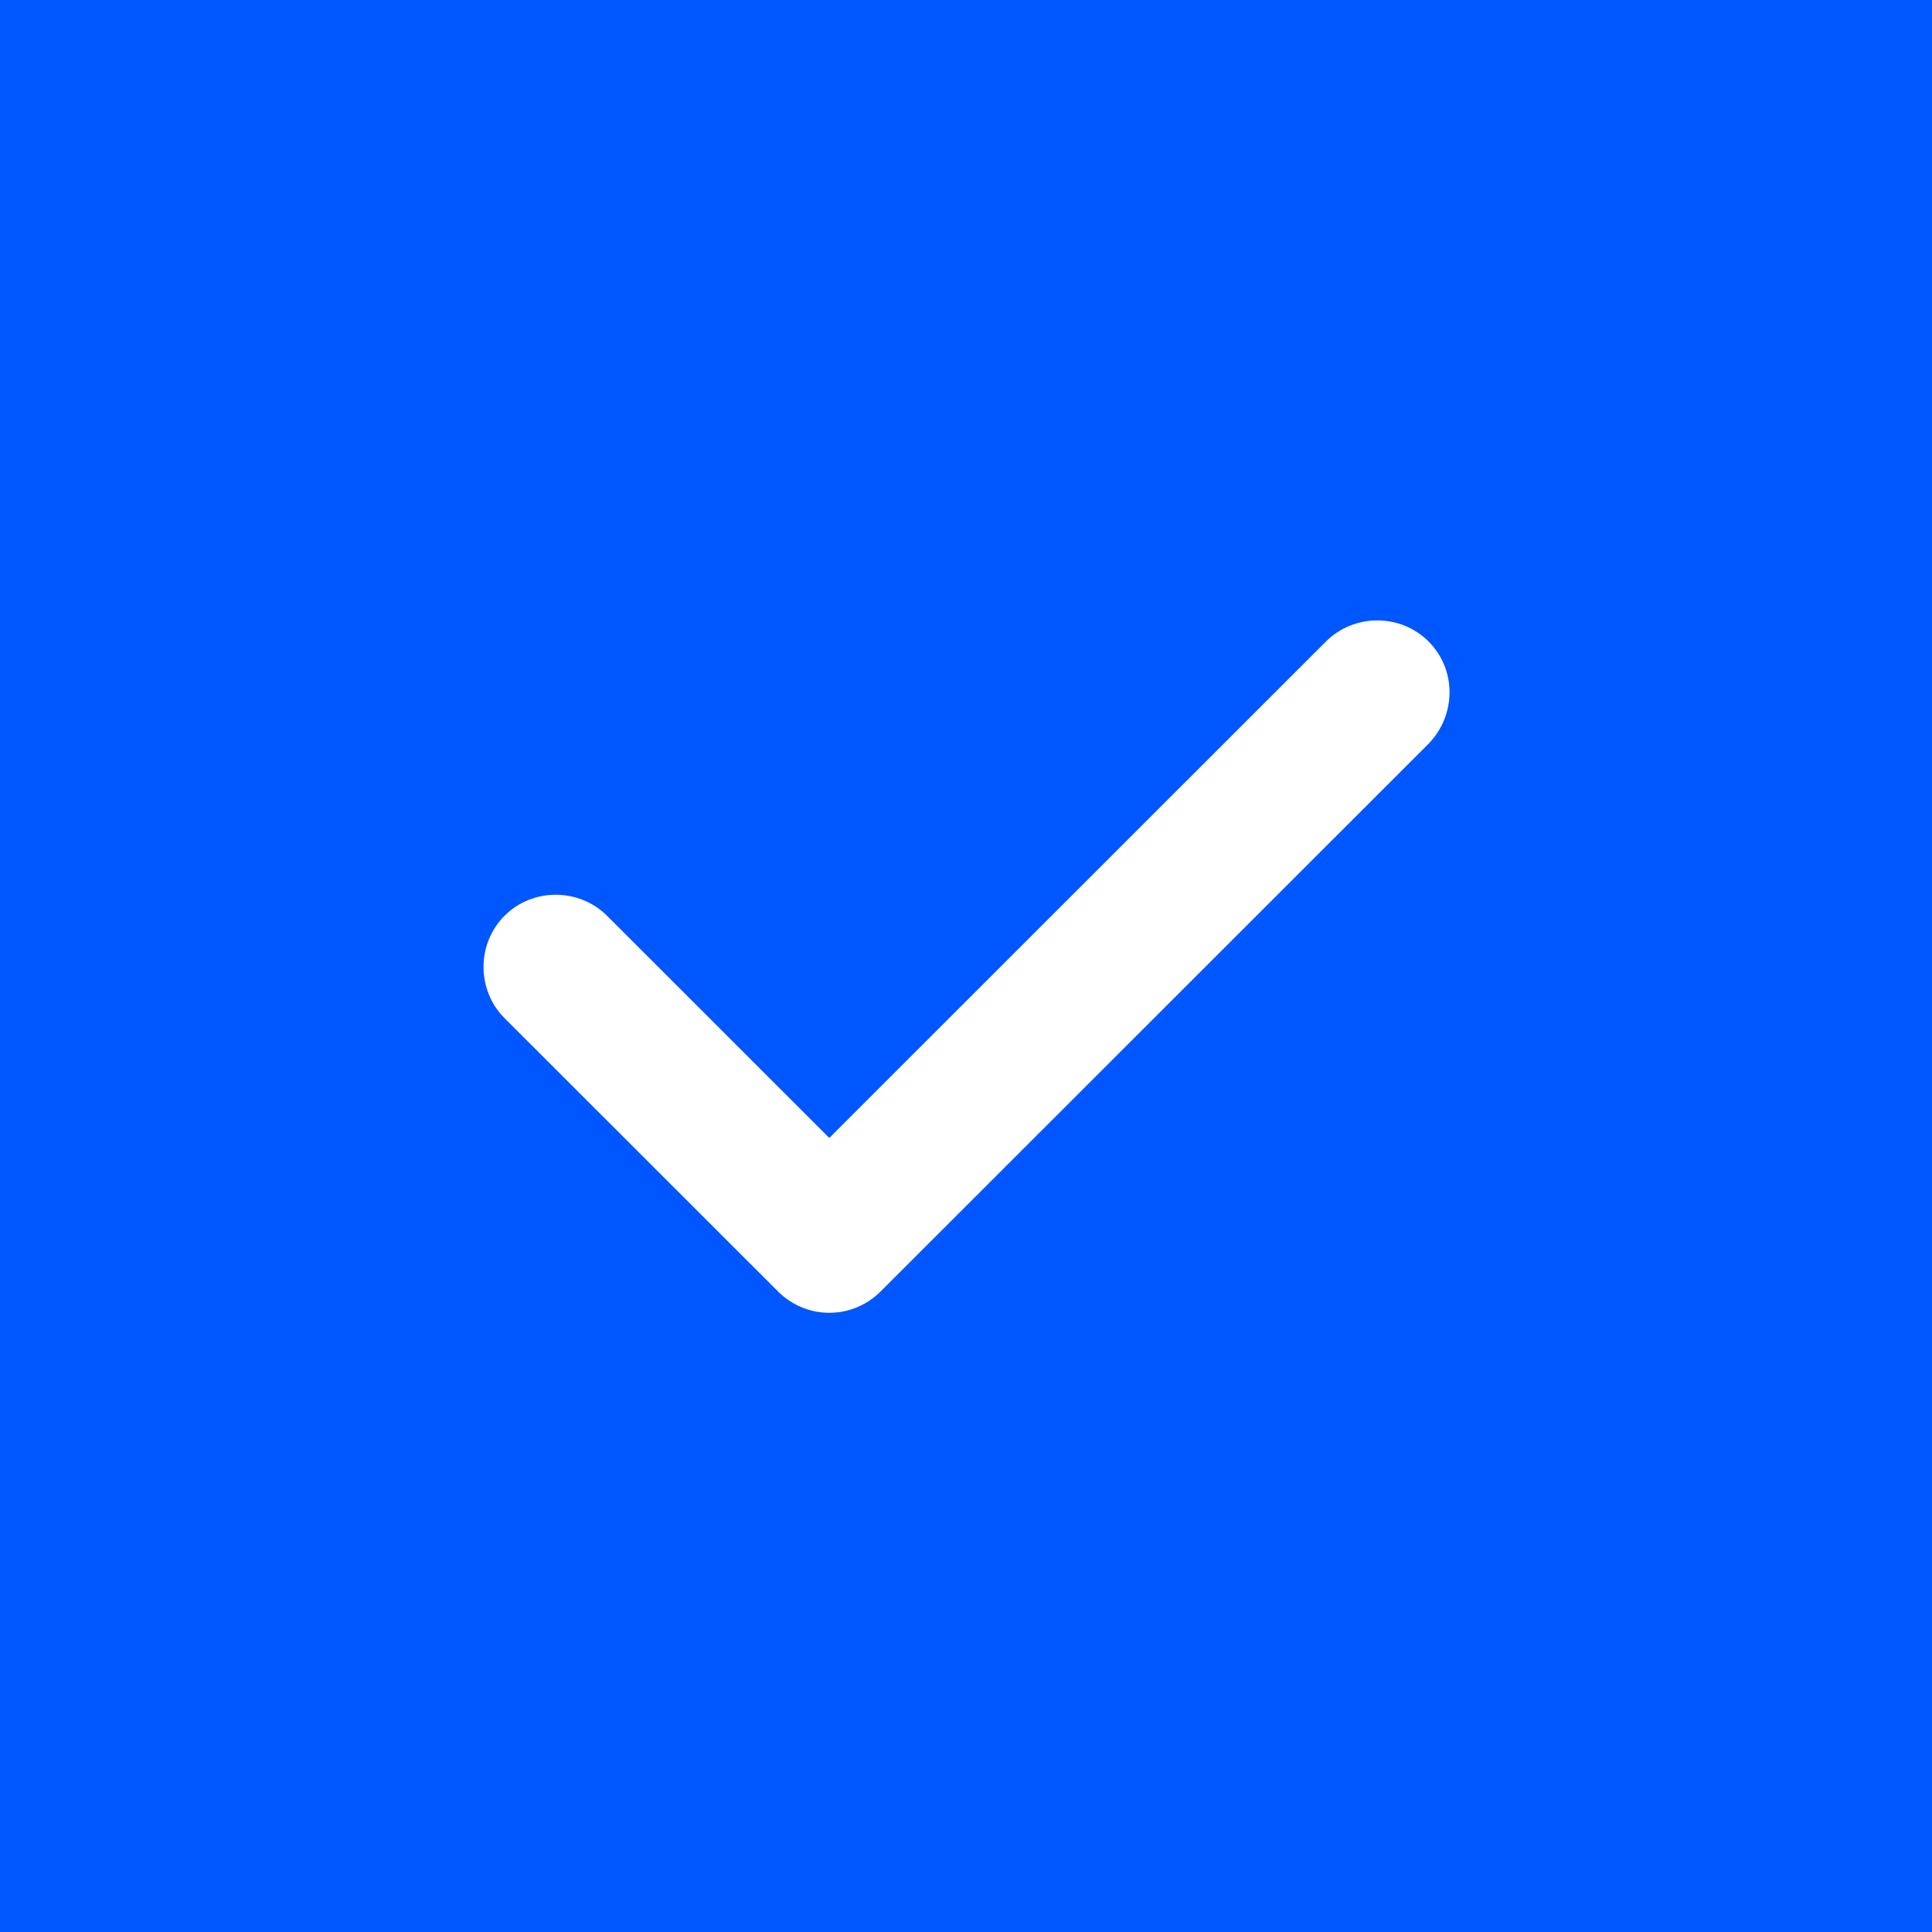 <svg width="20" height="20" viewBox="0 0 20 20" fill="none" xmlns="http://www.w3.org/2000/svg">
<rect width="20" height="20" transform="translate(0)" fill="#0057FF"/>
<rect x="2" y="2" width="16" height="14" fill="white"/>
<path d="M14.198 0H5.813C2.172 0 0 2.17 0 5.81V14.18C0 17.83 2.172 20 5.813 20H14.188C17.829 20 20 17.83 20 14.19V5.81C20.011 2.17 17.839 0 14.198 0ZM14.788 7.7L9.115 13.37C8.975 13.51 8.785 13.59 8.585 13.59C8.385 13.59 8.195 13.51 8.055 13.37L5.223 10.54C4.933 10.25 4.933 9.77 5.223 9.48C5.513 9.19 5.993 9.19 6.284 9.48L8.585 11.78L13.727 6.64C14.018 6.35 14.498 6.35 14.788 6.64C15.078 6.93 15.078 7.4 14.788 7.7Z" fill="#0057FF"/>
</svg>
